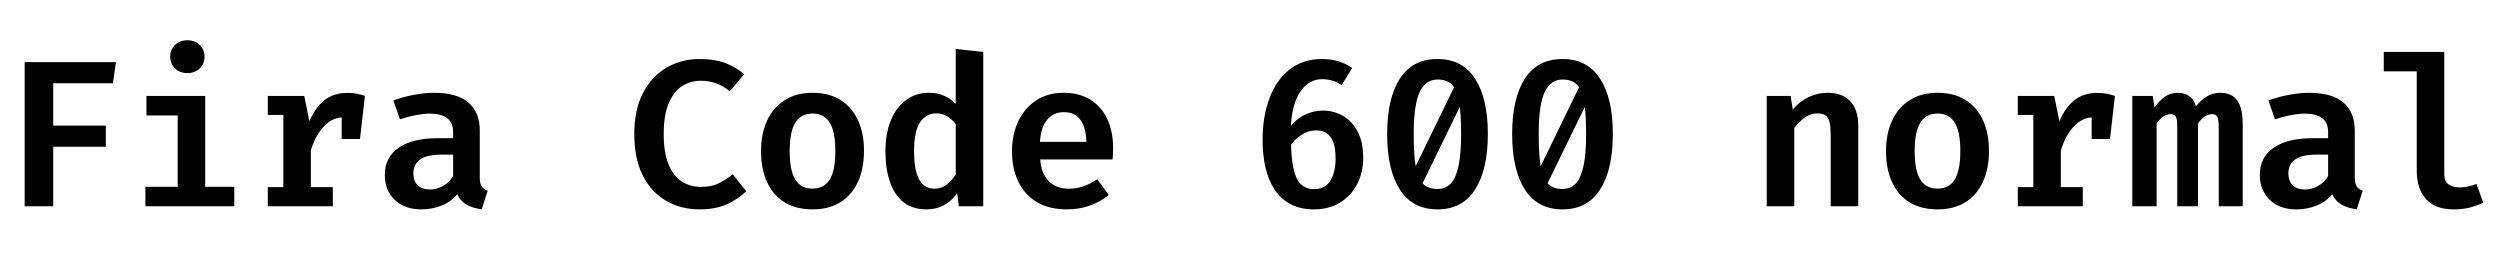 <svg xmlns="http://www.w3.org/2000/svg" xmlns:xlink="http://www.w3.org/1999/xlink" width="288" height="31.488"><path fill="black" d="M13.01 9.59L6.13 9.59L6.13 14.47L12.19 14.47L12.19 16.90L6.13 16.90L6.13 23.76L2.84 23.76L2.84 7.16L13.36 7.16L13.01 9.59ZM16.87 11.05L23.64 11.05L23.64 21.52L26.99 21.52L26.99 23.76L16.75 23.76L16.75 21.52L20.47 21.52L20.47 13.30L16.87 13.30L16.87 11.05ZM21.59 4.64L21.59 4.64Q22.46 4.64 23.01 5.18Q23.56 5.72 23.56 6.53L23.56 6.53Q23.56 7.33 23.01 7.88Q22.46 8.42 21.59 8.42L21.59 8.42Q20.71 8.42 20.16 7.88Q19.61 7.33 19.61 6.53L19.61 6.53Q19.61 5.72 20.16 5.18Q20.71 4.64 21.59 4.64ZM38.34 23.76L30.85 23.76L30.85 21.56L32.64 21.56L32.64 13.24L30.85 13.24L30.85 11.05L35.05 11.05L35.64 13.97Q36.34 12.35 37.39 11.53Q38.45 10.70 40.04 10.70L40.04 10.70Q40.66 10.70 41.13 10.80Q41.60 10.90 42.04 11.05L42.04 11.05L41.09 13.72Q40.72 13.62 40.38 13.57Q40.04 13.51 39.62 13.51L39.62 13.51Q38.30 13.51 37.33 14.54Q36.35 15.56 35.81 17.32L35.81 17.32L35.81 21.56L38.34 21.56L38.34 23.76ZM41.47 16.01L39.36 16.01L39.36 12.64L39.79 11.05L42.04 11.05L41.47 16.01ZM55.27 15.04L55.27 20.41Q55.27 21.14 55.49 21.47Q55.70 21.80 56.18 21.97L56.18 21.97L55.50 24.10Q54.48 23.99 53.77 23.59Q53.05 23.18 52.67 22.38L52.67 22.38Q51.95 23.26 50.85 23.69Q49.75 24.12 48.55 24.12L48.55 24.12Q46.61 24.12 45.47 23.02Q44.33 21.91 44.33 20.15L44.33 20.15Q44.33 18.12 45.92 17.02Q47.51 15.92 50.42 15.92L50.42 15.92L52.20 15.92L52.20 15.24Q52.20 14.11 51.50 13.60Q50.81 13.09 49.50 13.09L49.50 13.09Q48.89 13.09 47.97 13.25Q47.05 13.42 46.08 13.75L46.08 13.75L45.32 11.58Q46.54 11.12 47.77 10.91Q49.00 10.69 50.00 10.69L50.00 10.69Q52.68 10.69 53.98 11.83Q55.27 12.96 55.27 15.04L55.27 15.04ZM49.58 21.83L49.58 21.83Q50.30 21.83 51.04 21.42Q51.78 21.01 52.20 20.28L52.20 20.28L52.20 17.81L50.95 17.81Q49.19 17.81 48.40 18.37Q47.62 18.94 47.62 19.97L47.62 19.97Q47.62 20.86 48.12 21.34Q48.62 21.83 49.58 21.83ZM80.59 6.80L80.59 6.80Q82.32 6.80 83.52 7.25Q84.72 7.70 85.74 8.54L85.74 8.54L84.07 10.52Q83.36 9.92 82.52 9.61Q81.67 9.30 80.71 9.30L80.71 9.30Q79.56 9.30 78.59 9.91Q77.63 10.52 77.05 11.87Q76.46 13.22 76.46 15.43L76.46 15.43Q76.46 17.60 77.02 18.95Q77.58 20.29 78.55 20.91Q79.51 21.53 80.74 21.53L80.74 21.53Q82.03 21.53 82.88 21.07Q83.74 20.62 84.42 20.08L84.42 20.08L85.97 22.03Q85.09 22.90 83.78 23.51Q82.46 24.12 80.59 24.12L80.59 24.12Q78.42 24.12 76.72 23.12Q75.01 22.13 74.04 20.20Q73.07 18.26 73.07 15.43L73.07 15.43Q73.07 12.65 74.07 10.72Q75.07 8.80 76.78 7.80Q78.49 6.80 80.59 6.80ZM93.61 10.69L93.61 10.69Q95.51 10.69 96.83 11.52Q98.15 12.35 98.84 13.85Q99.53 15.36 99.53 17.38L99.53 17.38Q99.53 19.44 98.83 20.95Q98.14 22.46 96.82 23.29Q95.50 24.12 93.60 24.12L93.60 24.12Q91.72 24.12 90.39 23.31Q89.06 22.50 88.37 20.99Q87.67 19.49 87.67 17.40L87.67 17.40Q87.67 15.41 88.37 13.90Q89.06 12.38 90.40 11.54Q91.73 10.69 93.61 10.69ZM93.61 13.08L93.61 13.08Q92.28 13.08 91.63 14.12Q90.97 15.17 90.97 17.40L90.97 17.40Q90.97 19.66 91.62 20.69Q92.27 21.73 93.60 21.73L93.60 21.73Q94.93 21.73 95.58 20.69Q96.23 19.66 96.23 17.38L96.23 17.38Q96.23 15.16 95.58 14.12Q94.93 13.08 93.61 13.08ZM110.10 11.98L110.10 5.64L113.27 5.98L113.27 23.76L110.46 23.76L110.27 22.26Q109.68 23.10 108.79 23.61Q107.90 24.12 106.73 24.12L106.73 24.12Q105.12 24.12 104.07 23.28Q103.02 22.44 102.51 20.92Q102.00 19.40 102.00 17.39L102.00 17.39Q102.00 15.44 102.60 13.93Q103.20 12.42 104.33 11.56Q105.47 10.69 107.03 10.69L107.03 10.69Q107.96 10.69 108.73 11.02Q109.50 11.34 110.10 11.98L110.10 11.98ZM107.88 13.06L107.88 13.06Q106.68 13.06 105.99 14.09Q105.30 15.13 105.30 17.40L105.30 17.40Q105.30 19.00 105.59 19.95Q105.88 20.90 106.40 21.32Q106.93 21.74 107.65 21.74L107.65 21.74Q108.44 21.74 109.05 21.27Q109.66 20.80 110.10 20.09L110.10 20.09L110.10 14.30Q109.66 13.72 109.11 13.39Q108.56 13.06 107.88 13.06ZM128.17 18.37L119.83 18.37Q119.93 19.56 120.38 20.30Q120.83 21.05 121.54 21.40Q122.24 21.74 123.11 21.74L123.11 21.74Q124.02 21.74 124.82 21.46Q125.63 21.17 126.41 20.65L126.41 20.65L127.73 22.46Q126.84 23.21 125.61 23.66Q124.38 24.12 122.90 24.12L122.90 24.12Q120.84 24.12 119.43 23.27Q118.02 22.42 117.30 20.90Q116.58 19.39 116.58 17.42L116.58 17.42Q116.58 15.53 117.29 14.00Q118.00 12.48 119.33 11.59Q120.66 10.69 122.54 10.69L122.54 10.69Q124.30 10.69 125.57 11.46Q126.84 12.23 127.54 13.66Q128.23 15.10 128.23 17.11L128.23 17.11Q128.23 17.44 128.21 17.77Q128.20 18.11 128.17 18.37L128.17 18.37ZM122.56 12.92L122.56 12.92Q121.40 12.92 120.67 13.75Q119.93 14.57 119.80 16.34L119.80 16.34L125.15 16.34Q125.12 14.74 124.48 13.83Q123.84 12.92 122.56 12.92ZM152.28 6.80L152.28 6.80Q153.34 6.80 154.21 7.07Q155.08 7.34 155.77 7.84L155.77 7.84L154.56 9.80Q154.06 9.46 153.48 9.29Q152.90 9.12 152.32 9.12L152.32 9.12Q151.24 9.12 150.43 9.83Q149.62 10.54 149.17 11.86Q148.72 13.19 148.70 15.06L148.70 15.06L148.73 16.08Q148.72 18.98 149.31 20.39Q149.90 21.79 151.42 21.79L151.42 21.79Q152.66 21.79 153.26 20.81Q153.86 19.82 153.86 18.31L153.86 18.31Q153.86 17.09 153.59 16.37Q153.31 15.66 152.82 15.34Q152.33 15.02 151.63 15.02L151.63 15.02Q150.70 15.02 149.87 15.57Q149.05 16.12 148.48 17.03L148.48 17.03L148.45 14.84Q149.24 13.75 150.26 13.25Q151.28 12.74 152.39 12.74L152.39 12.74Q153.67 12.74 154.73 13.36Q155.78 13.98 156.41 15.18Q157.04 16.38 157.04 18.14L157.04 18.14Q157.04 19.87 156.34 21.22Q155.63 22.57 154.35 23.35Q153.07 24.12 151.39 24.12L151.39 24.12Q149.78 24.12 148.66 23.51Q147.53 22.91 146.82 21.82Q146.11 20.74 145.78 19.28Q145.45 17.82 145.45 16.14L145.45 16.14Q145.45 13.36 146.27 11.25Q147.08 9.14 148.61 7.97Q150.14 6.80 152.28 6.80ZM165.60 6.80L165.60 6.80Q168.47 6.80 169.93 9.07Q171.40 11.33 171.40 15.43L171.40 15.43Q171.40 19.55 169.93 21.83Q168.47 24.12 165.60 24.12L165.60 24.12Q162.72 24.12 161.26 21.83Q159.80 19.55 159.80 15.43L159.80 15.43Q159.80 11.33 161.26 9.07Q162.72 6.80 165.60 6.80ZM165.60 9.16L165.60 9.16Q164.24 9.16 163.55 10.60Q162.86 12.05 162.86 15.43L162.86 15.43Q162.86 17.30 163.00 18.53Q163.14 19.76 163.46 20.47Q163.79 21.18 164.31 21.47Q164.83 21.77 165.60 21.77L165.60 21.77Q166.51 21.77 167.12 21.15Q167.72 20.53 168.02 19.13Q168.32 17.74 168.32 15.43L168.32 15.43Q168.32 12.98 168.07 11.62Q167.81 10.25 167.21 9.70Q166.62 9.16 165.60 9.16ZM162.79 19.75L167.68 9.70L168.49 11.66L163.76 21.36L162.79 19.75ZM180.00 6.80L180.00 6.80Q182.87 6.80 184.33 9.07Q185.80 11.33 185.80 15.43L185.80 15.43Q185.80 19.55 184.33 21.83Q182.87 24.12 180.00 24.12L180.00 24.12Q177.12 24.12 175.66 21.83Q174.20 19.55 174.20 15.43L174.20 15.43Q174.20 11.33 175.66 9.07Q177.12 6.80 180.00 6.80ZM180.00 9.16L180.00 9.16Q178.64 9.16 177.95 10.60Q177.26 12.05 177.26 15.43L177.26 15.43Q177.26 17.30 177.40 18.53Q177.54 19.76 177.86 20.47Q178.19 21.18 178.71 21.47Q179.23 21.77 180.00 21.77L180.00 21.77Q180.91 21.77 181.52 21.15Q182.12 20.53 182.42 19.13Q182.72 17.74 182.72 15.43L182.72 15.43Q182.72 12.98 182.47 11.62Q182.21 10.25 181.61 9.70Q181.02 9.16 180.00 9.16ZM177.19 19.75L182.08 9.70L182.89 11.66L178.16 21.36L177.19 19.75ZM206.70 23.76L203.53 23.76L203.53 11.05L206.29 11.05L206.52 12.62Q207.34 11.66 208.36 11.18Q209.38 10.69 210.55 10.69L210.55 10.69Q212.27 10.69 213.17 11.68Q214.07 12.67 214.07 14.46L214.07 14.46L214.07 23.76L210.90 23.76L210.90 15.70Q210.90 14.74 210.78 14.15Q210.66 13.57 210.32 13.31Q209.99 13.06 209.35 13.06L209.35 13.06Q208.84 13.06 208.36 13.28Q207.89 13.51 207.47 13.90Q207.06 14.28 206.70 14.75L206.70 14.75L206.70 23.76ZM223.21 10.69L223.21 10.69Q225.11 10.69 226.43 11.52Q227.75 12.35 228.44 13.85Q229.13 15.36 229.13 17.38L229.13 17.38Q229.13 19.44 228.43 20.95Q227.74 22.46 226.42 23.29Q225.10 24.12 223.20 24.12L223.20 24.12Q221.32 24.12 219.99 23.31Q218.66 22.50 217.97 20.99Q217.27 19.49 217.27 17.40L217.27 17.40Q217.27 15.41 217.97 13.90Q218.66 12.38 220.00 11.54Q221.33 10.69 223.21 10.69ZM223.21 13.08L223.21 13.08Q221.88 13.08 221.23 14.12Q220.57 15.17 220.57 17.40L220.57 17.40Q220.57 19.66 221.22 20.69Q221.87 21.73 223.20 21.73L223.20 21.73Q224.53 21.73 225.18 20.69Q225.83 19.66 225.83 17.38L225.83 17.38Q225.83 15.16 225.18 14.12Q224.53 13.08 223.21 13.08ZM239.94 23.76L232.45 23.76L232.45 21.56L234.24 21.56L234.24 13.24L232.45 13.24L232.45 11.05L236.65 11.05L237.24 13.97Q237.94 12.35 238.99 11.53Q240.05 10.70 241.64 10.70L241.64 10.70Q242.26 10.70 242.73 10.80Q243.20 10.90 243.64 11.05L243.64 11.05L242.69 13.72Q242.32 13.62 241.98 13.57Q241.64 13.51 241.22 13.51L241.22 13.51Q239.90 13.51 238.93 14.54Q237.95 15.56 237.41 17.32L237.41 17.32L237.41 21.56L239.94 21.56L239.94 23.76ZM243.07 16.01L240.96 16.01L240.96 12.64L241.39 11.05L243.64 11.05L243.07 16.01ZM255.77 10.69L255.77 10.69Q256.58 10.69 257.16 11.03Q257.74 11.38 258.05 12.17Q258.36 12.97 258.36 14.34L258.36 14.34L258.36 23.76L255.60 23.76L255.60 14.74Q255.60 13.87 255.46 13.51Q255.32 13.15 254.84 13.15L254.84 13.15Q254.45 13.15 254.05 13.39Q253.64 13.62 253.21 14.22L253.21 14.22L253.21 23.76L250.82 23.76L250.82 14.74Q250.82 13.87 250.69 13.51Q250.55 13.15 250.07 13.15L250.07 13.15Q249.66 13.15 249.26 13.39Q248.87 13.62 248.44 14.22L248.44 14.22L248.44 23.76L245.64 23.76L245.64 11.05L248.00 11.05L248.21 12.37Q248.77 11.58 249.40 11.14Q250.02 10.69 250.90 10.69L250.90 10.69Q251.62 10.69 252.17 11.05Q252.73 11.40 252.97 12.25L252.97 12.25Q253.52 11.56 254.21 11.12Q254.89 10.69 255.77 10.69ZM271.27 15.04L271.27 20.41Q271.27 21.14 271.49 21.47Q271.70 21.80 272.18 21.97L272.18 21.97L271.50 24.10Q270.48 23.99 269.77 23.59Q269.05 23.18 268.67 22.38L268.67 22.38Q267.95 23.26 266.85 23.69Q265.75 24.12 264.55 24.12L264.55 24.12Q262.61 24.12 261.47 23.02Q260.33 21.91 260.33 20.15L260.33 20.15Q260.33 18.12 261.92 17.02Q263.51 15.92 266.42 15.92L266.42 15.92L268.20 15.92L268.20 15.24Q268.20 14.11 267.50 13.60Q266.81 13.09 265.50 13.09L265.50 13.09Q264.89 13.09 263.97 13.25Q263.05 13.42 262.08 13.75L262.08 13.75L261.32 11.58Q262.54 11.12 263.77 10.91Q265.00 10.69 266.00 10.69L266.00 10.69Q268.68 10.69 269.98 11.83Q271.27 12.96 271.27 15.04L271.27 15.04ZM265.58 21.83L265.58 21.83Q266.30 21.83 267.04 21.42Q267.78 21.01 268.20 20.28L268.20 20.28L268.20 17.81L266.95 17.81Q265.19 17.81 264.40 18.37Q263.62 18.94 263.62 19.97L263.62 19.97Q263.62 20.86 264.12 21.34Q264.62 21.83 265.58 21.83ZM274.61 5.98L281.58 5.98L281.58 20.06Q281.58 20.89 282.07 21.24Q282.55 21.59 283.38 21.59L283.38 21.59Q283.90 21.59 284.38 21.47Q284.86 21.36 285.29 21.19L285.29 21.19L286.07 23.35Q285.47 23.65 284.61 23.89Q283.75 24.12 282.62 24.12L282.62 24.12Q280.55 24.12 279.48 22.93Q278.41 21.74 278.41 19.73L278.41 19.73L278.41 8.22L274.61 8.22L274.61 5.98Z"/></svg>